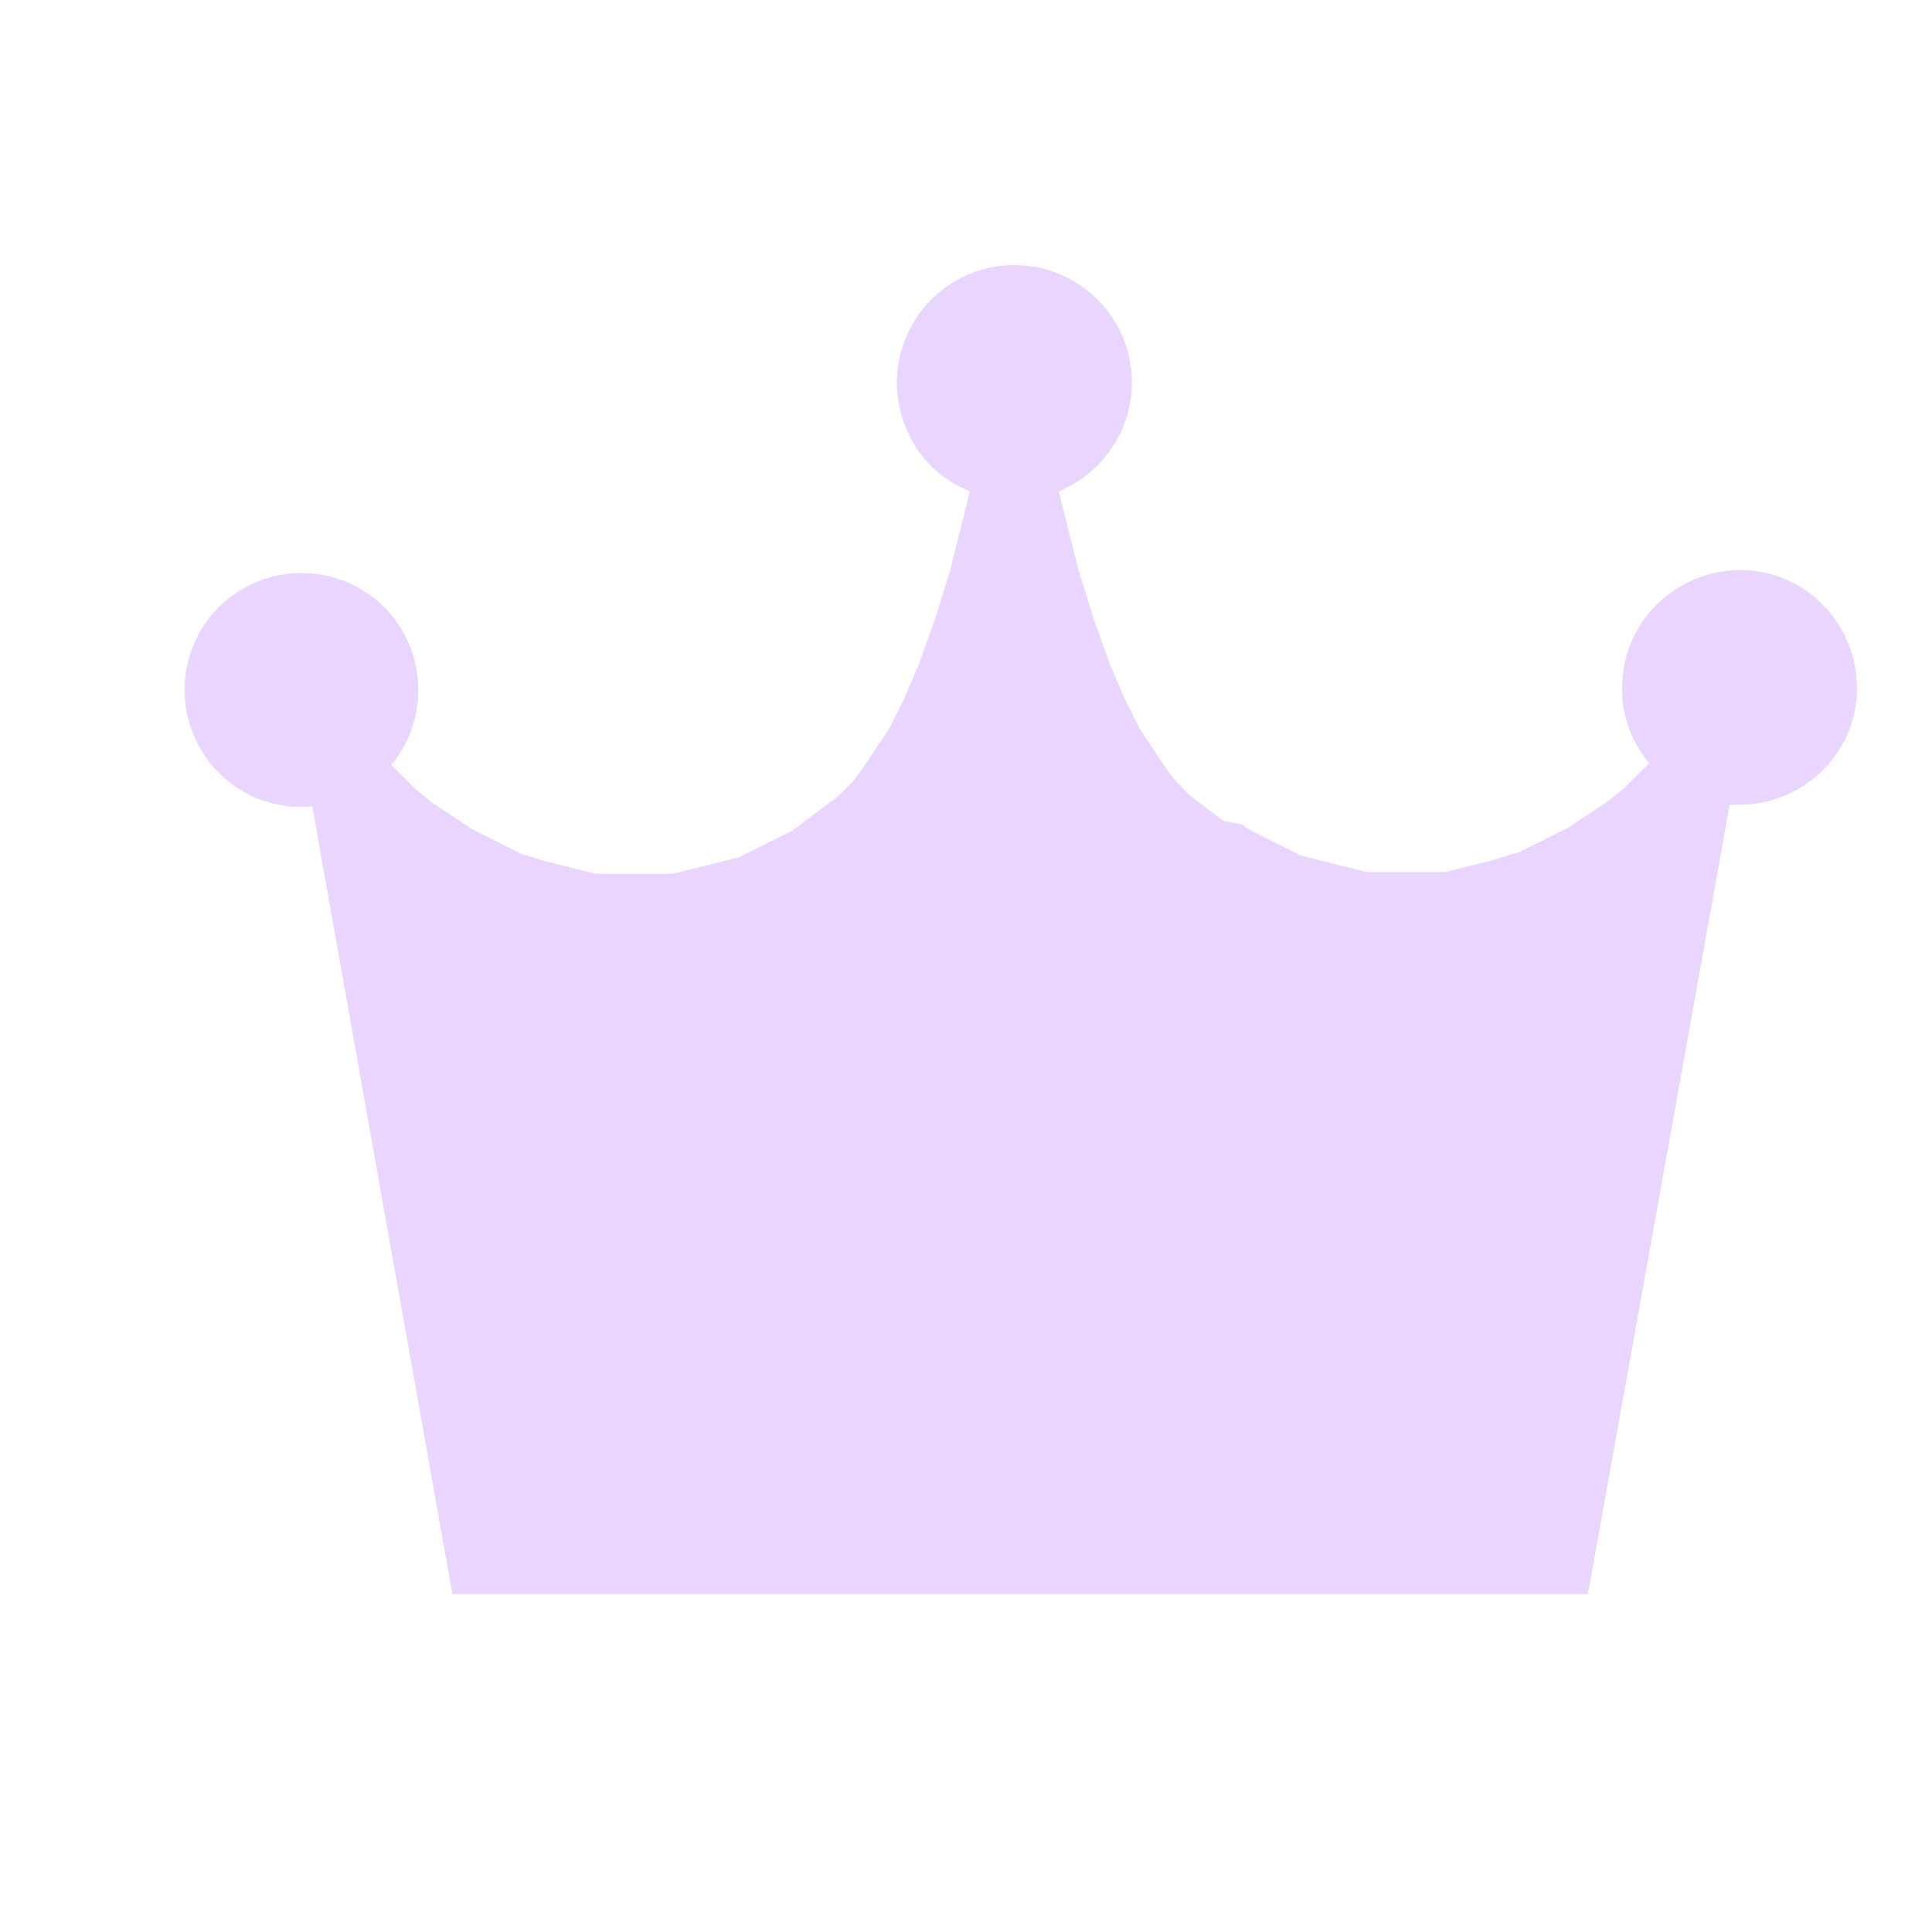<svg width="13" height="13" viewBox="0 0 13 13" fill="none" xmlns="http://www.w3.org/2000/svg">
<path d="M3.044 10.726H10.685L11.639 5.413C12.072 5.447 12.46 5.125 12.493 4.692C12.527 4.26 12.205 3.872 11.772 3.838C11.34 3.805 10.952 4.127 10.918 4.559C10.896 4.77 10.963 4.97 11.096 5.136L11.04 5.192L10.985 5.247L10.929 5.303L10.874 5.347L10.819 5.391L10.752 5.436L10.685 5.48L10.619 5.524L10.552 5.569L10.486 5.602L10.419 5.635L10.353 5.669L10.286 5.702L10.22 5.735L10.142 5.757L10.109 5.768L10.075 5.779L10.031 5.791L9.987 5.802L9.942 5.813L9.898 5.824L9.854 5.835L9.809 5.846L9.765 5.857L9.72 5.868H9.676H9.632H9.576H9.521H9.465H9.41H9.354H9.299H9.244H9.199L9.155 5.857L9.11 5.846L9.066 5.835L9.022 5.824L8.977 5.813L8.933 5.802L8.889 5.791L8.844 5.779L8.8 5.768L8.756 5.757L8.711 5.735L8.667 5.713L8.622 5.691L8.578 5.669L8.534 5.646L8.489 5.624L8.445 5.602L8.401 5.58L8.356 5.547L8.234 5.524L8.19 5.491L8.146 5.458L8.101 5.425L8.057 5.391L8.012 5.358L7.979 5.325L7.946 5.291L7.913 5.258L7.879 5.214L7.846 5.169L7.824 5.136L7.802 5.103L7.779 5.07L7.757 5.036L7.735 5.003L7.713 4.97L7.669 4.903L7.635 4.837L7.602 4.77L7.569 4.704L7.535 4.626L7.502 4.548L7.469 4.471L7.413 4.315L7.358 4.16L7.258 3.838L7.214 3.661L7.169 3.484L7.147 3.395L7.125 3.306C7.524 3.14 7.724 2.685 7.558 2.275C7.391 1.875 6.937 1.676 6.526 1.842C6.127 2.008 5.927 2.463 6.094 2.874C6.171 3.073 6.327 3.228 6.526 3.306L6.504 3.395L6.482 3.484L6.437 3.661L6.393 3.838L6.293 4.16L6.238 4.315L6.182 4.471L6.149 4.548L6.116 4.626L6.083 4.704L6.049 4.77L6.016 4.837L5.983 4.903L5.938 4.97L5.916 5.003L5.894 5.036L5.872 5.07L5.85 5.103L5.827 5.136L5.805 5.169L5.772 5.214L5.739 5.258L5.705 5.291L5.672 5.325L5.639 5.358L5.595 5.391L5.55 5.425L5.506 5.458L5.461 5.491L5.417 5.524L5.373 5.558L5.328 5.591L5.284 5.613L5.24 5.635L5.195 5.657L5.151 5.68L5.107 5.702L5.062 5.724L5.018 5.746L4.973 5.768L4.929 5.779L4.885 5.791L4.84 5.802L4.796 5.813L4.752 5.824L4.707 5.835L4.663 5.846L4.619 5.857L4.574 5.868L4.53 5.879H4.485H4.43H4.374H4.319H4.264H4.208H4.153H4.097H4.053H4.008L3.964 5.868L3.92 5.857L3.875 5.846L3.831 5.835L3.787 5.824L3.742 5.813L3.698 5.802L3.654 5.791L3.62 5.779L3.587 5.768L3.509 5.746L3.443 5.713L3.376 5.68L3.31 5.646L3.243 5.613L3.177 5.58L3.11 5.535L3.044 5.491L2.977 5.447L2.91 5.402L2.855 5.358L2.8 5.314L2.744 5.258L2.689 5.203L2.633 5.147C2.91 4.814 2.866 4.315 2.533 4.038C2.201 3.761 1.702 3.805 1.424 4.138C1.147 4.471 1.191 4.97 1.524 5.247C1.679 5.38 1.89 5.447 2.101 5.425L3.044 10.726Z" fill="#EAD5FF"/>
</svg>
